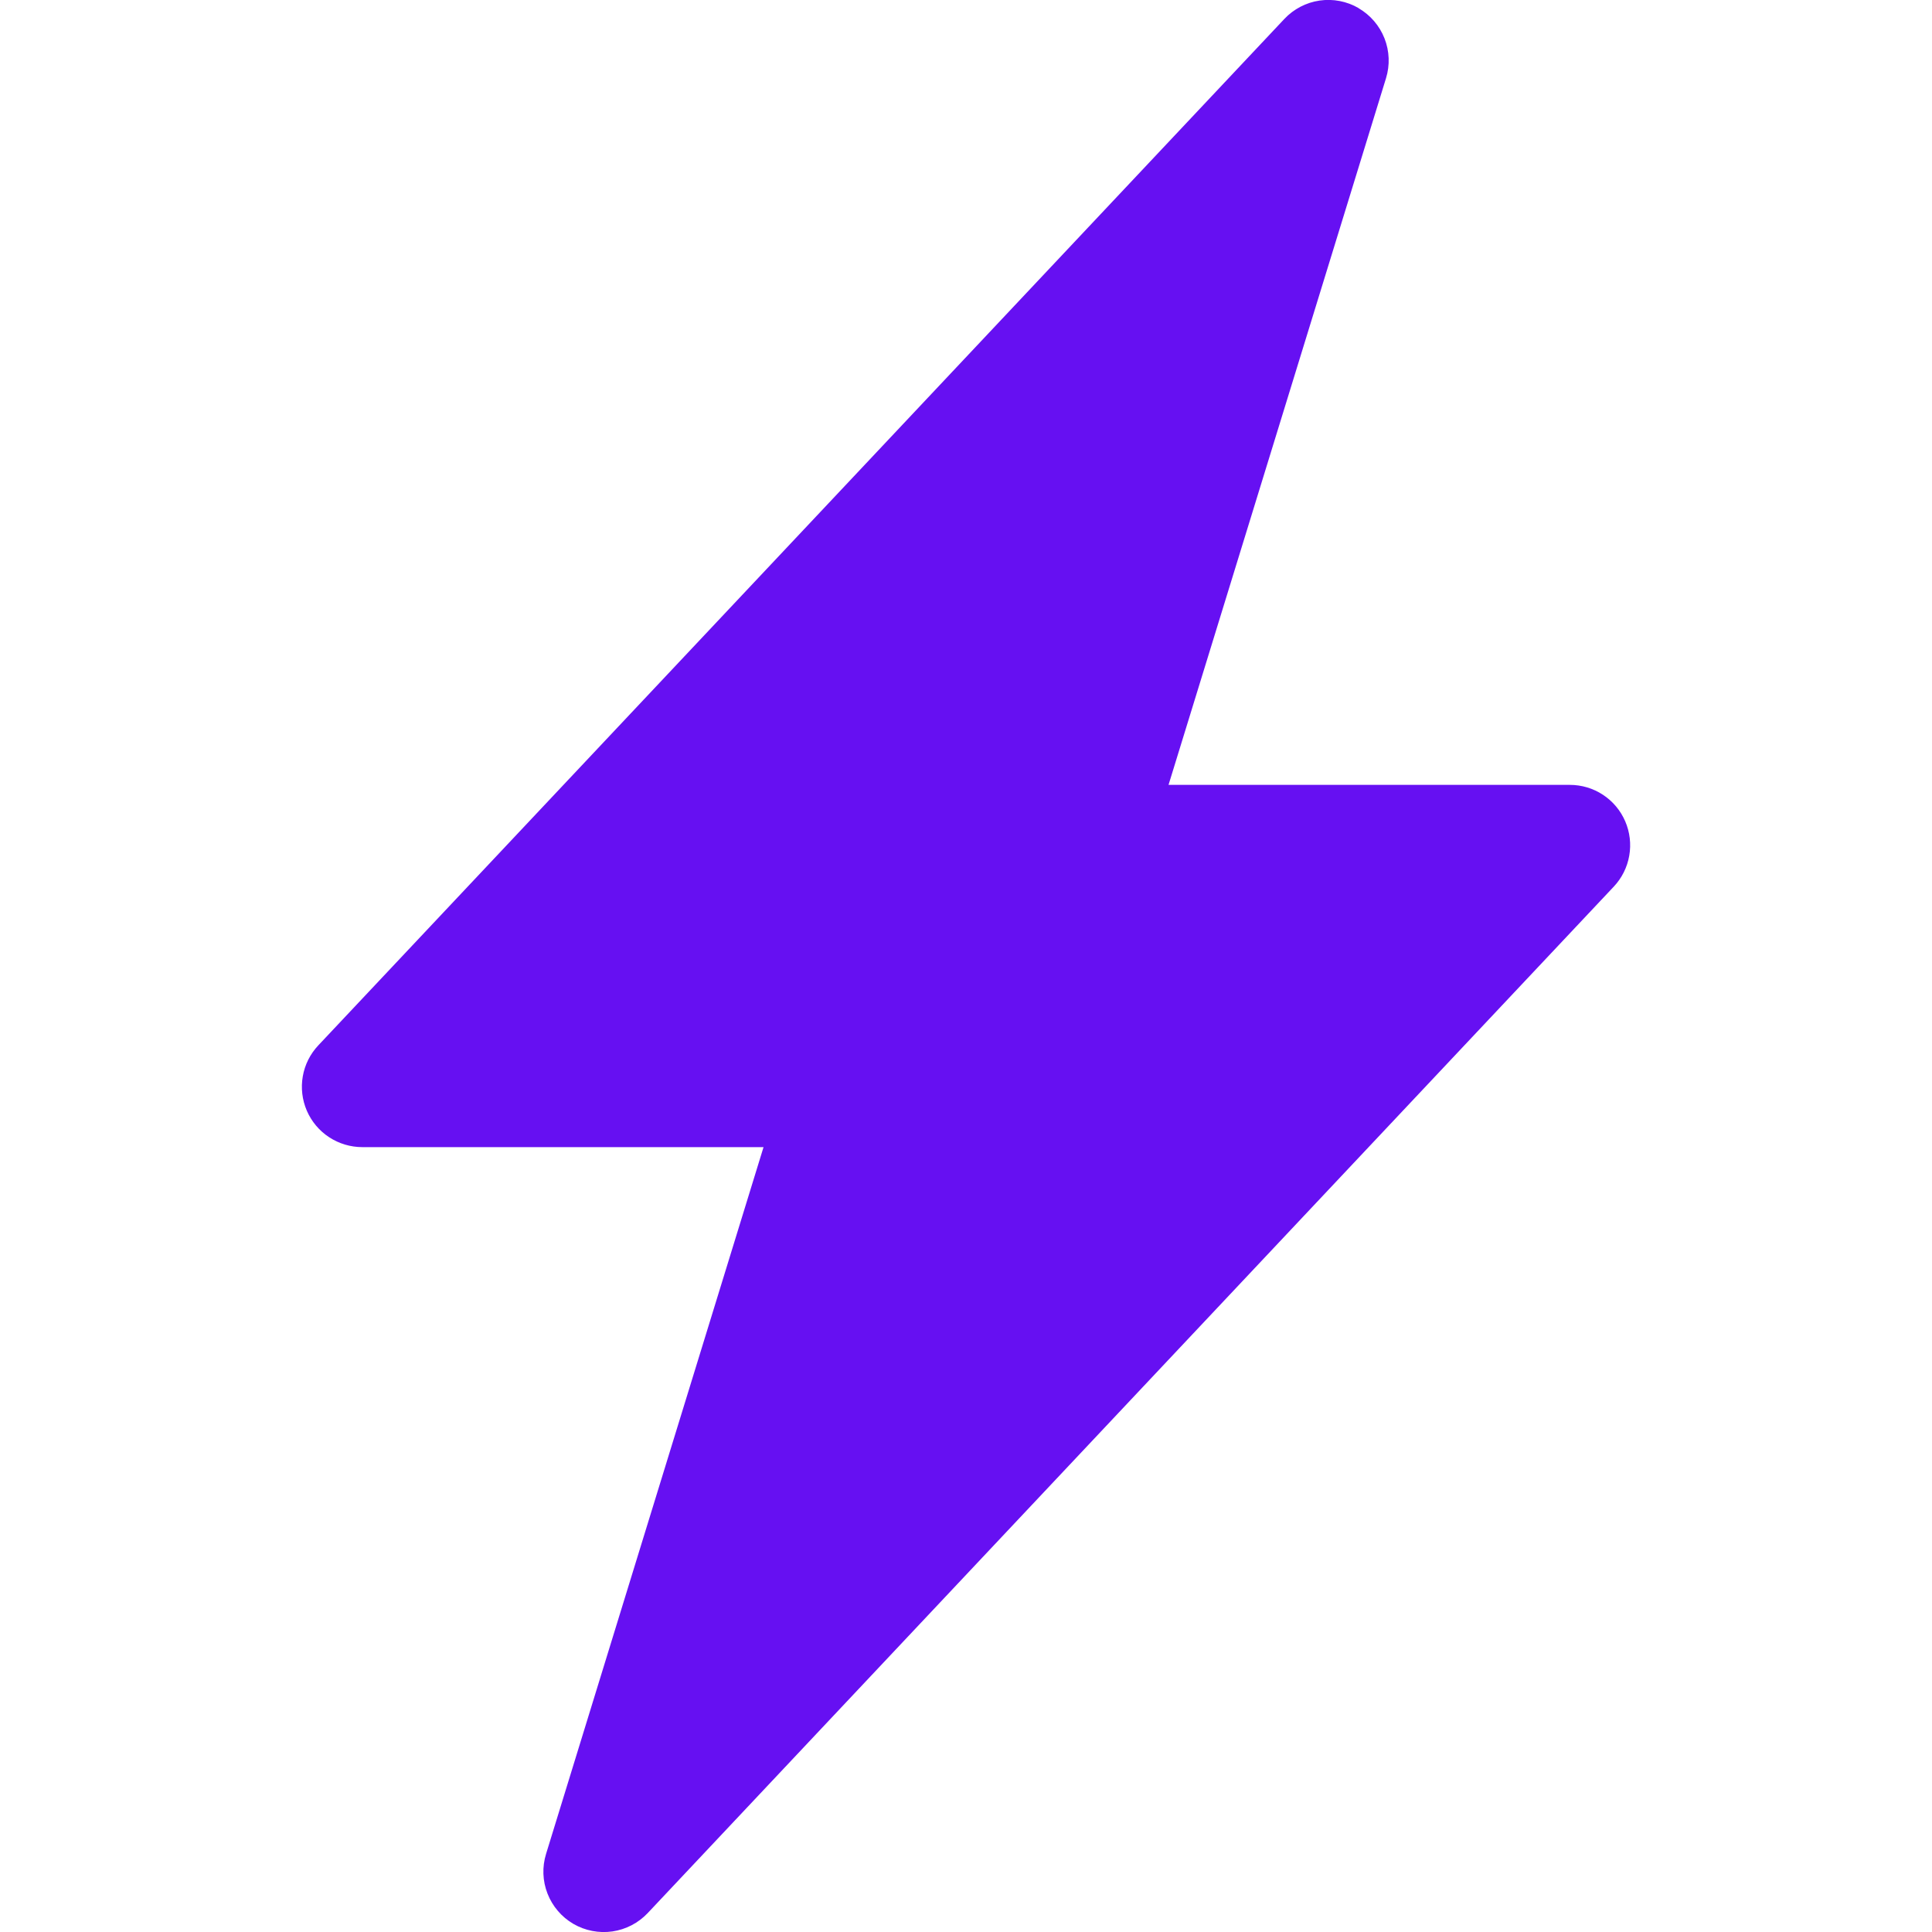 <svg width="48" height="48" viewBox="0 0 48 48" fill="none" xmlns="http://www.w3.org/2000/svg">
<g clip-path="url(#clip0_915_1074)">
<path fill-rule="evenodd" clip-rule="evenodd" d="M33.754 0.204C34.047 0.374 34.274 0.639 34.398 0.955C34.522 1.271 34.535 1.62 34.435 1.944L29.032 19.5H39.001C39.294 19.5 39.58 19.585 39.825 19.746C40.07 19.907 40.262 20.136 40.378 20.405C40.494 20.674 40.529 20.971 40.478 21.26C40.428 21.548 40.294 21.816 40.093 22.029L16.093 47.529C15.86 47.776 15.551 47.937 15.216 47.986C14.88 48.034 14.538 47.968 14.245 47.798C13.952 47.627 13.726 47.362 13.603 47.047C13.479 46.731 13.467 46.383 13.567 46.059L18.97 28.5H9.001C8.708 28.5 8.421 28.414 8.176 28.253C7.931 28.093 7.739 27.863 7.623 27.595C7.507 27.326 7.472 27.028 7.523 26.74C7.573 26.451 7.708 26.184 7.909 25.971L31.909 0.471C32.141 0.224 32.449 0.063 32.784 0.014C33.119 -0.035 33.461 0.031 33.754 0.201V0.204Z" fill="#6610F2"/>
</g>
<defs>
<clipPath id="clip0_915_1074">
<rect width="48" height="48" fill="white"/>
</clipPath>
</defs>
</svg>

